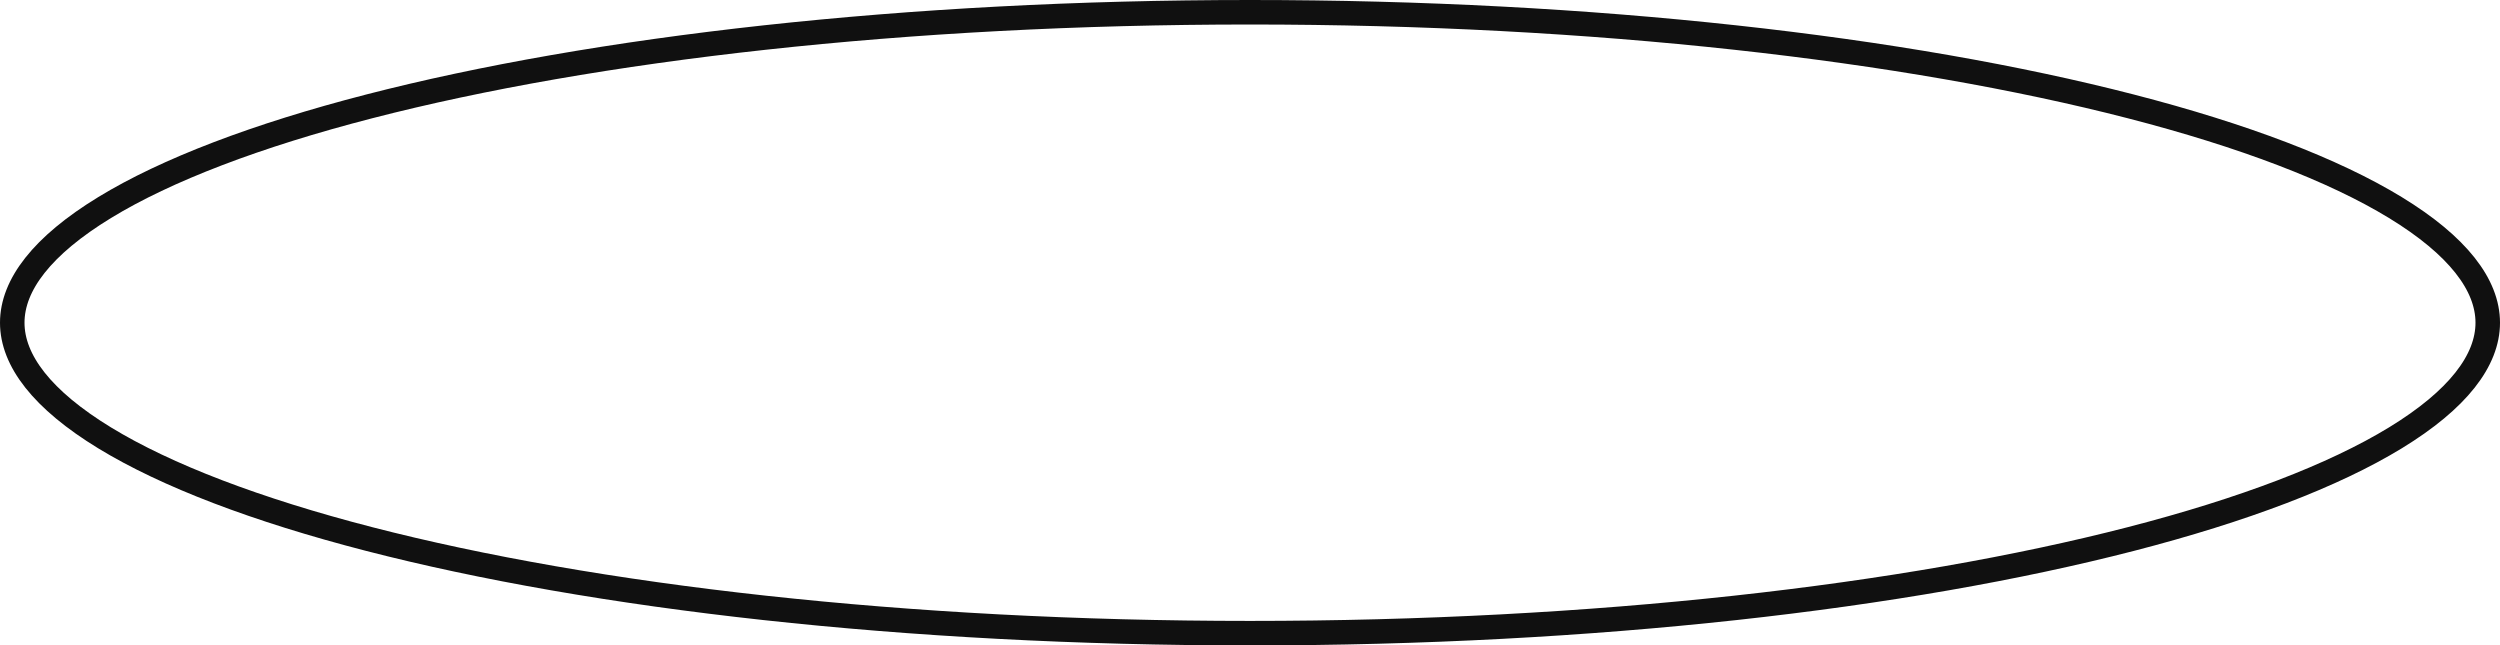 <svg width="306" height="79" viewBox="0 0 306 79" fill="none" xmlns="http://www.w3.org/2000/svg">
<path d="M304.5 39.5C304.5 44.12 300.844 48.926 293.195 53.595C285.633 58.211 274.59 62.421 260.812 65.978C233.279 73.087 195.161 77.5 153 77.5C110.839 77.5 72.721 73.087 45.188 65.978C31.41 62.421 20.367 58.211 12.805 53.595C5.156 48.926 1.5 44.12 1.5 39.5C1.5 34.88 5.156 30.074 12.805 25.405C20.367 20.789 31.41 16.579 45.188 13.022C72.721 5.913 110.839 1.5 153 1.5C195.161 1.5 233.279 5.913 260.812 13.022C274.59 16.579 285.633 20.789 293.195 25.405C300.844 30.074 304.5 34.88 304.5 39.5Z" stroke="#101010" stroke-width="3"/>
</svg>
